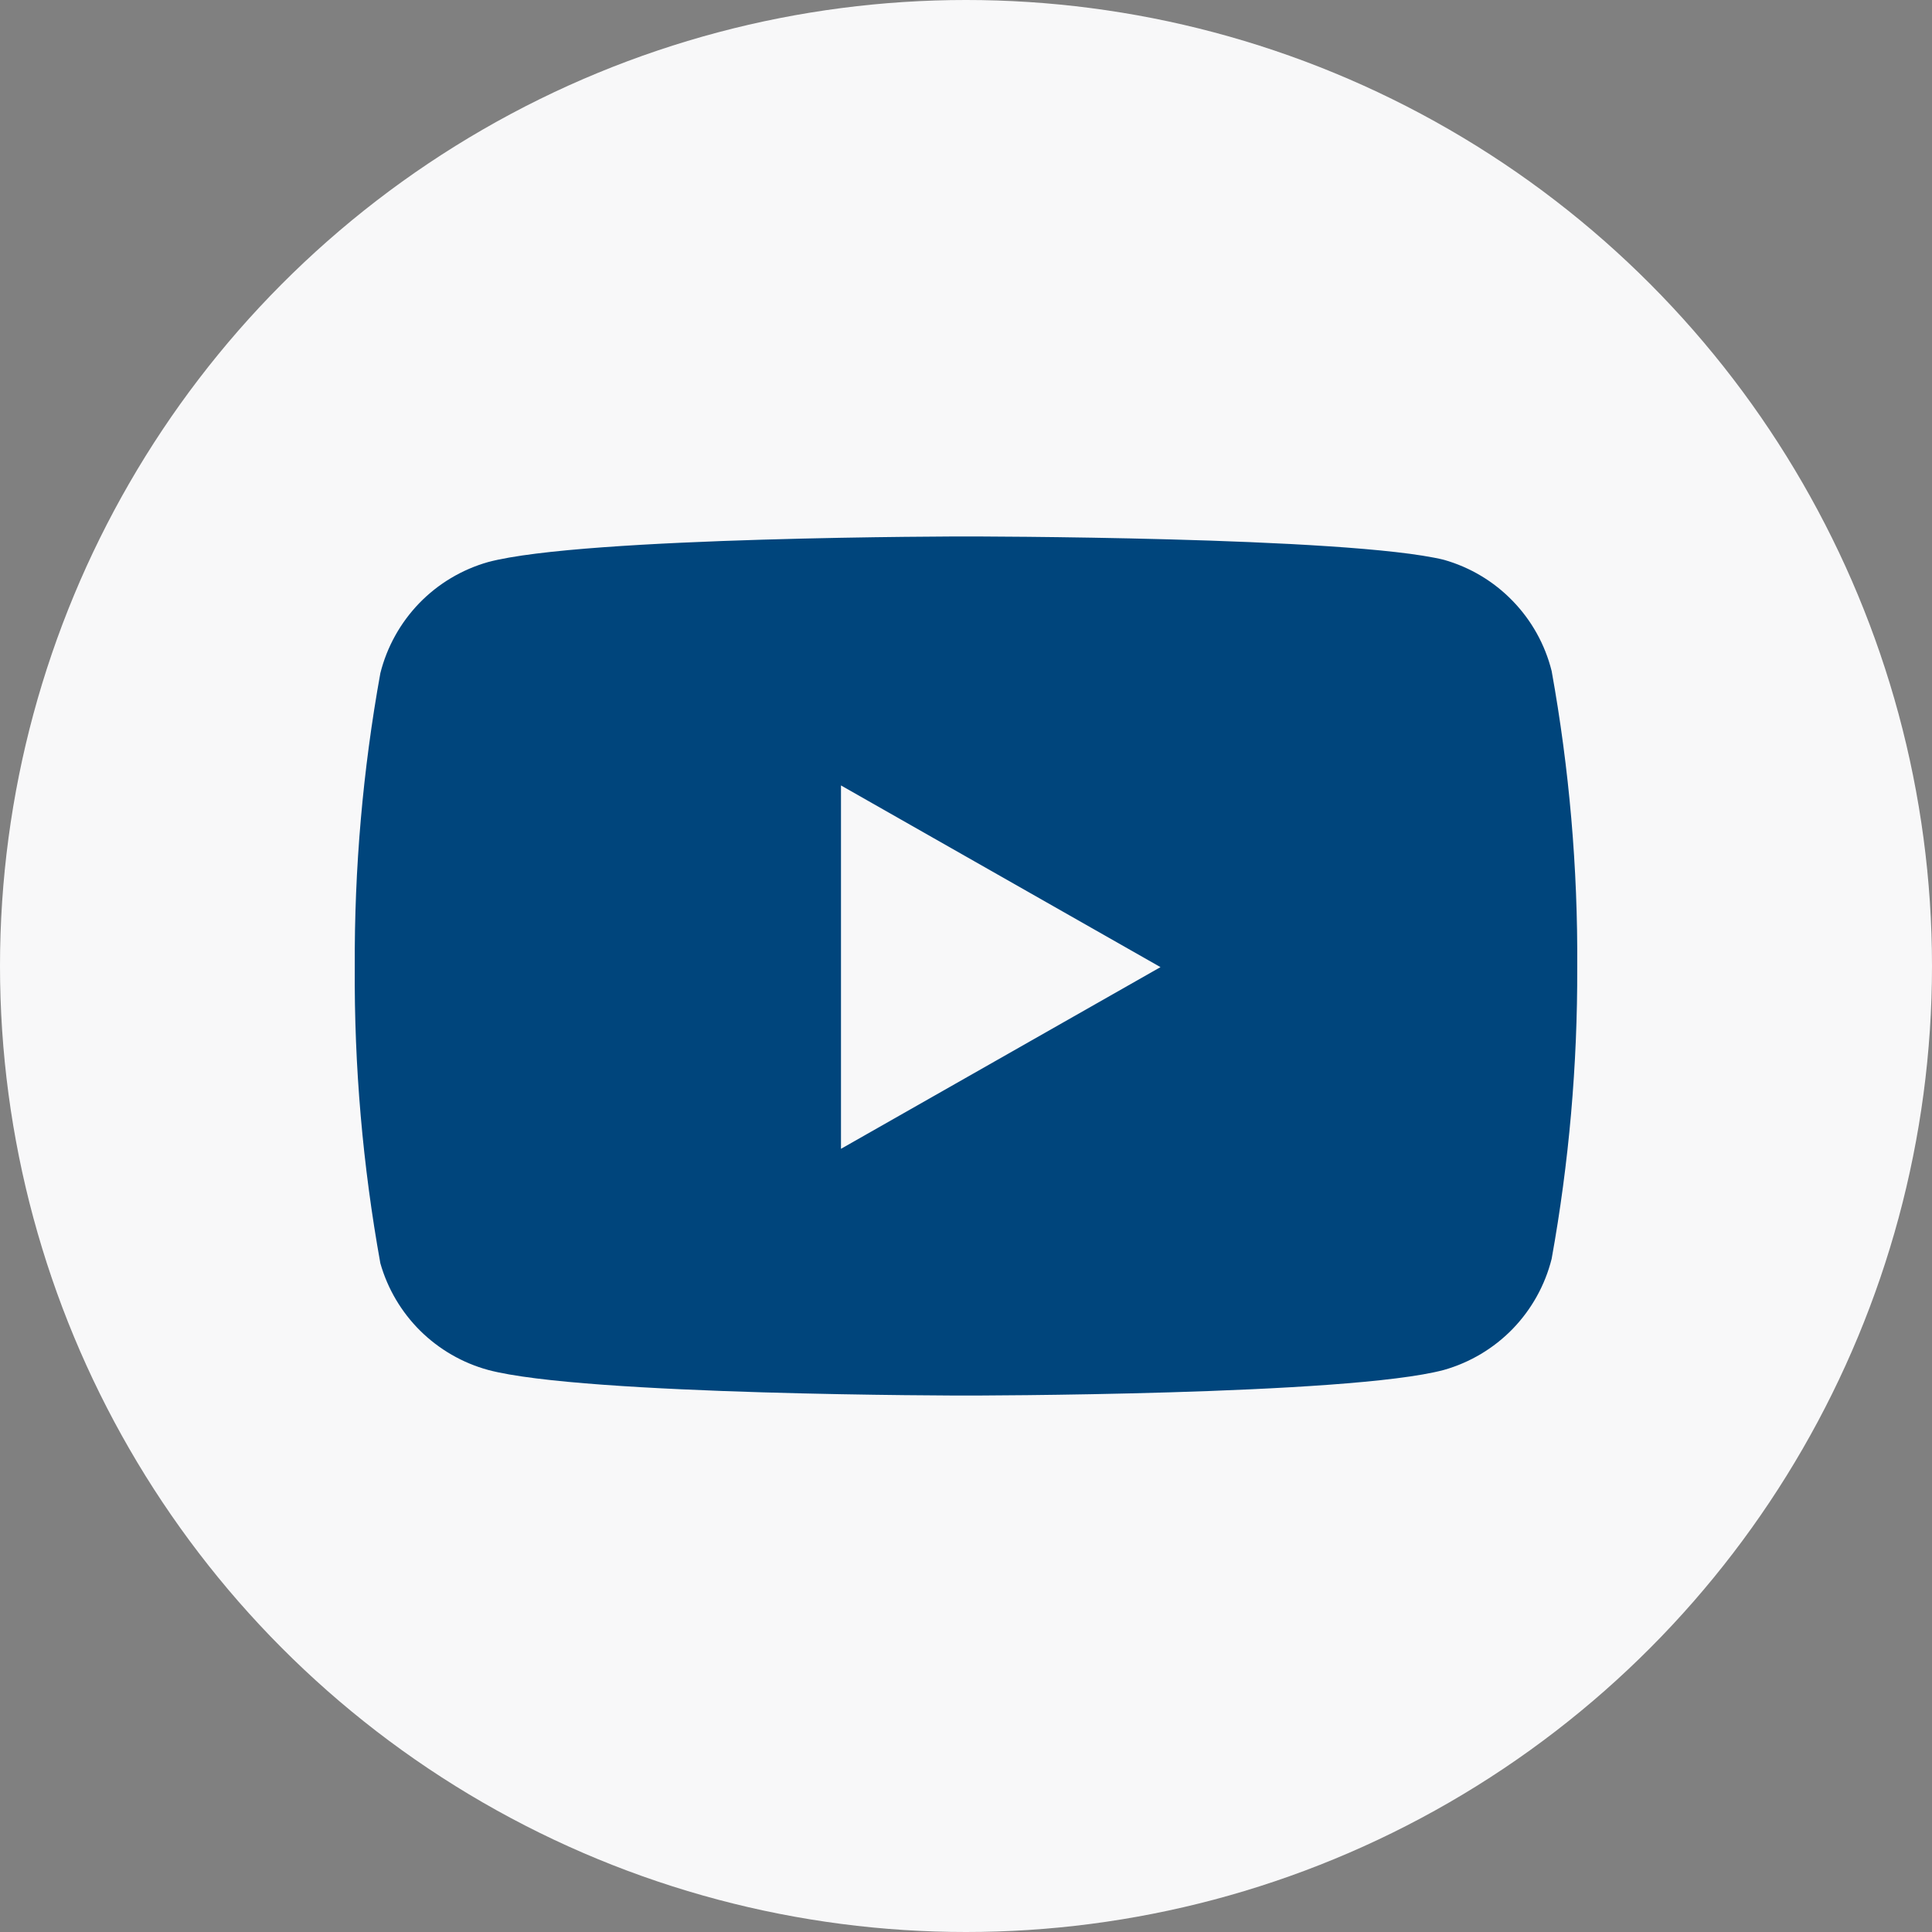<svg width="24" height="24" viewBox="0 0 24 24" fill="none" xmlns="http://www.w3.org/2000/svg">
<rect x="0" y="0" width="24" height="24" fill="#808080" stroke="none"/>
<circle cx="12" cy="12" r="12" fill="#F8F8F9"/>
<path fill-rule="evenodd" clip-rule="evenodd" d="M18.791 7.465C19.026 7.707 19.193 8.007 19.275 8.335C19.494 9.549 19.601 10.78 19.593 12.014C19.597 13.229 19.491 14.442 19.275 15.638C19.193 15.965 19.026 16.265 18.791 16.508C18.556 16.75 18.261 16.926 17.936 17.018C16.749 17.336 12 17.336 12 17.336C12 17.336 7.251 17.336 6.064 17.018C5.745 16.931 5.455 16.763 5.22 16.531C4.986 16.299 4.815 16.01 4.725 15.693C4.506 14.479 4.399 13.247 4.407 12.014C4.401 10.79 4.507 9.567 4.725 8.362C4.807 8.035 4.974 7.735 5.209 7.492C5.444 7.25 5.739 7.074 6.064 6.982C7.251 6.664 12 6.664 12 6.664C12 6.664 16.749 6.664 17.936 6.954C18.261 7.046 18.556 7.222 18.791 7.465ZM14.416 12.014L10.447 14.271V9.757L14.416 12.014Z" fill="#00457C"/>
</svg>
